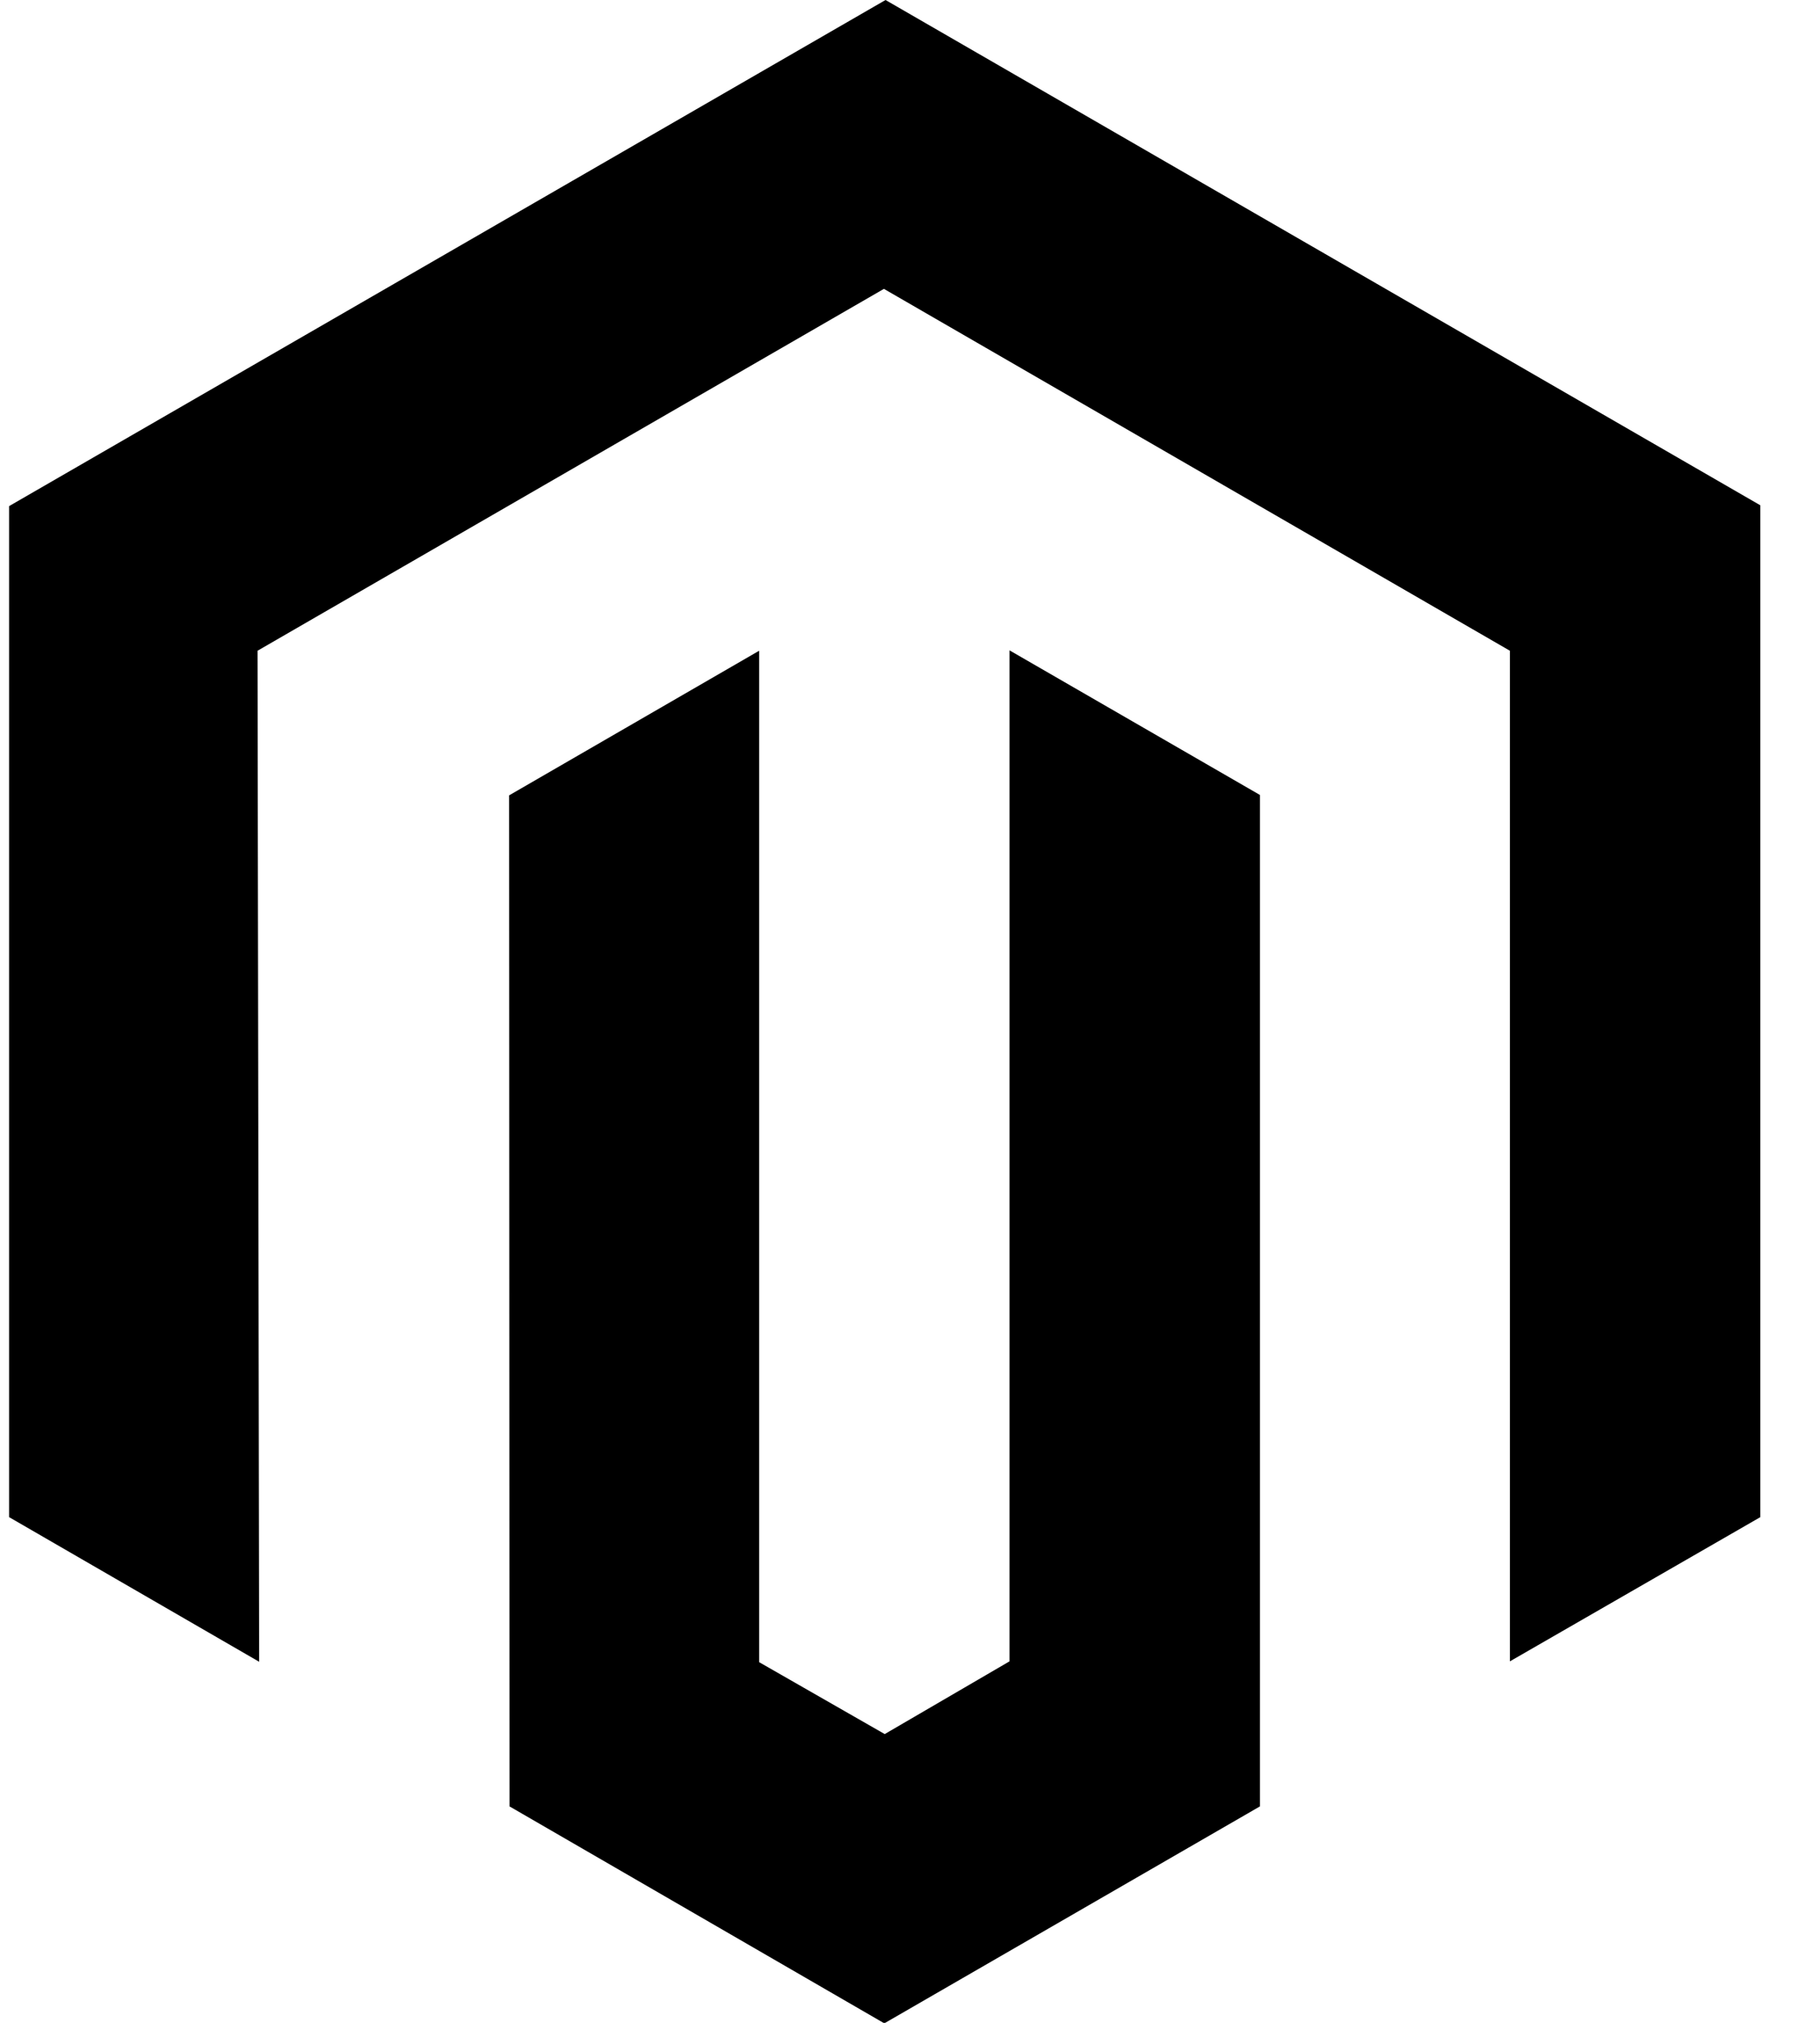 <!-- Generated by IcoMoon.io -->
<svg version="1.1" xmlns="http://www.w3.org/2000/svg" width="18" height="20" viewBox="0 0 18 20">
<title>magento</title>
<path d="M17.41 4.996v10.004l-2.477 1.426v-9.992l-6.191-3.578-6.195 3.578 0.016 9.996-2.473-1.43v-9.996l8.668-5.004 8.652 4.996zM9.984 16.426l-1.234 0.719-1.242-0.711v-10l-2.473 1.43 0.004 9.996 3.707 2.145 3.715-2.145v-10l-2.477-1.43v9.996z"></path>
</svg>
